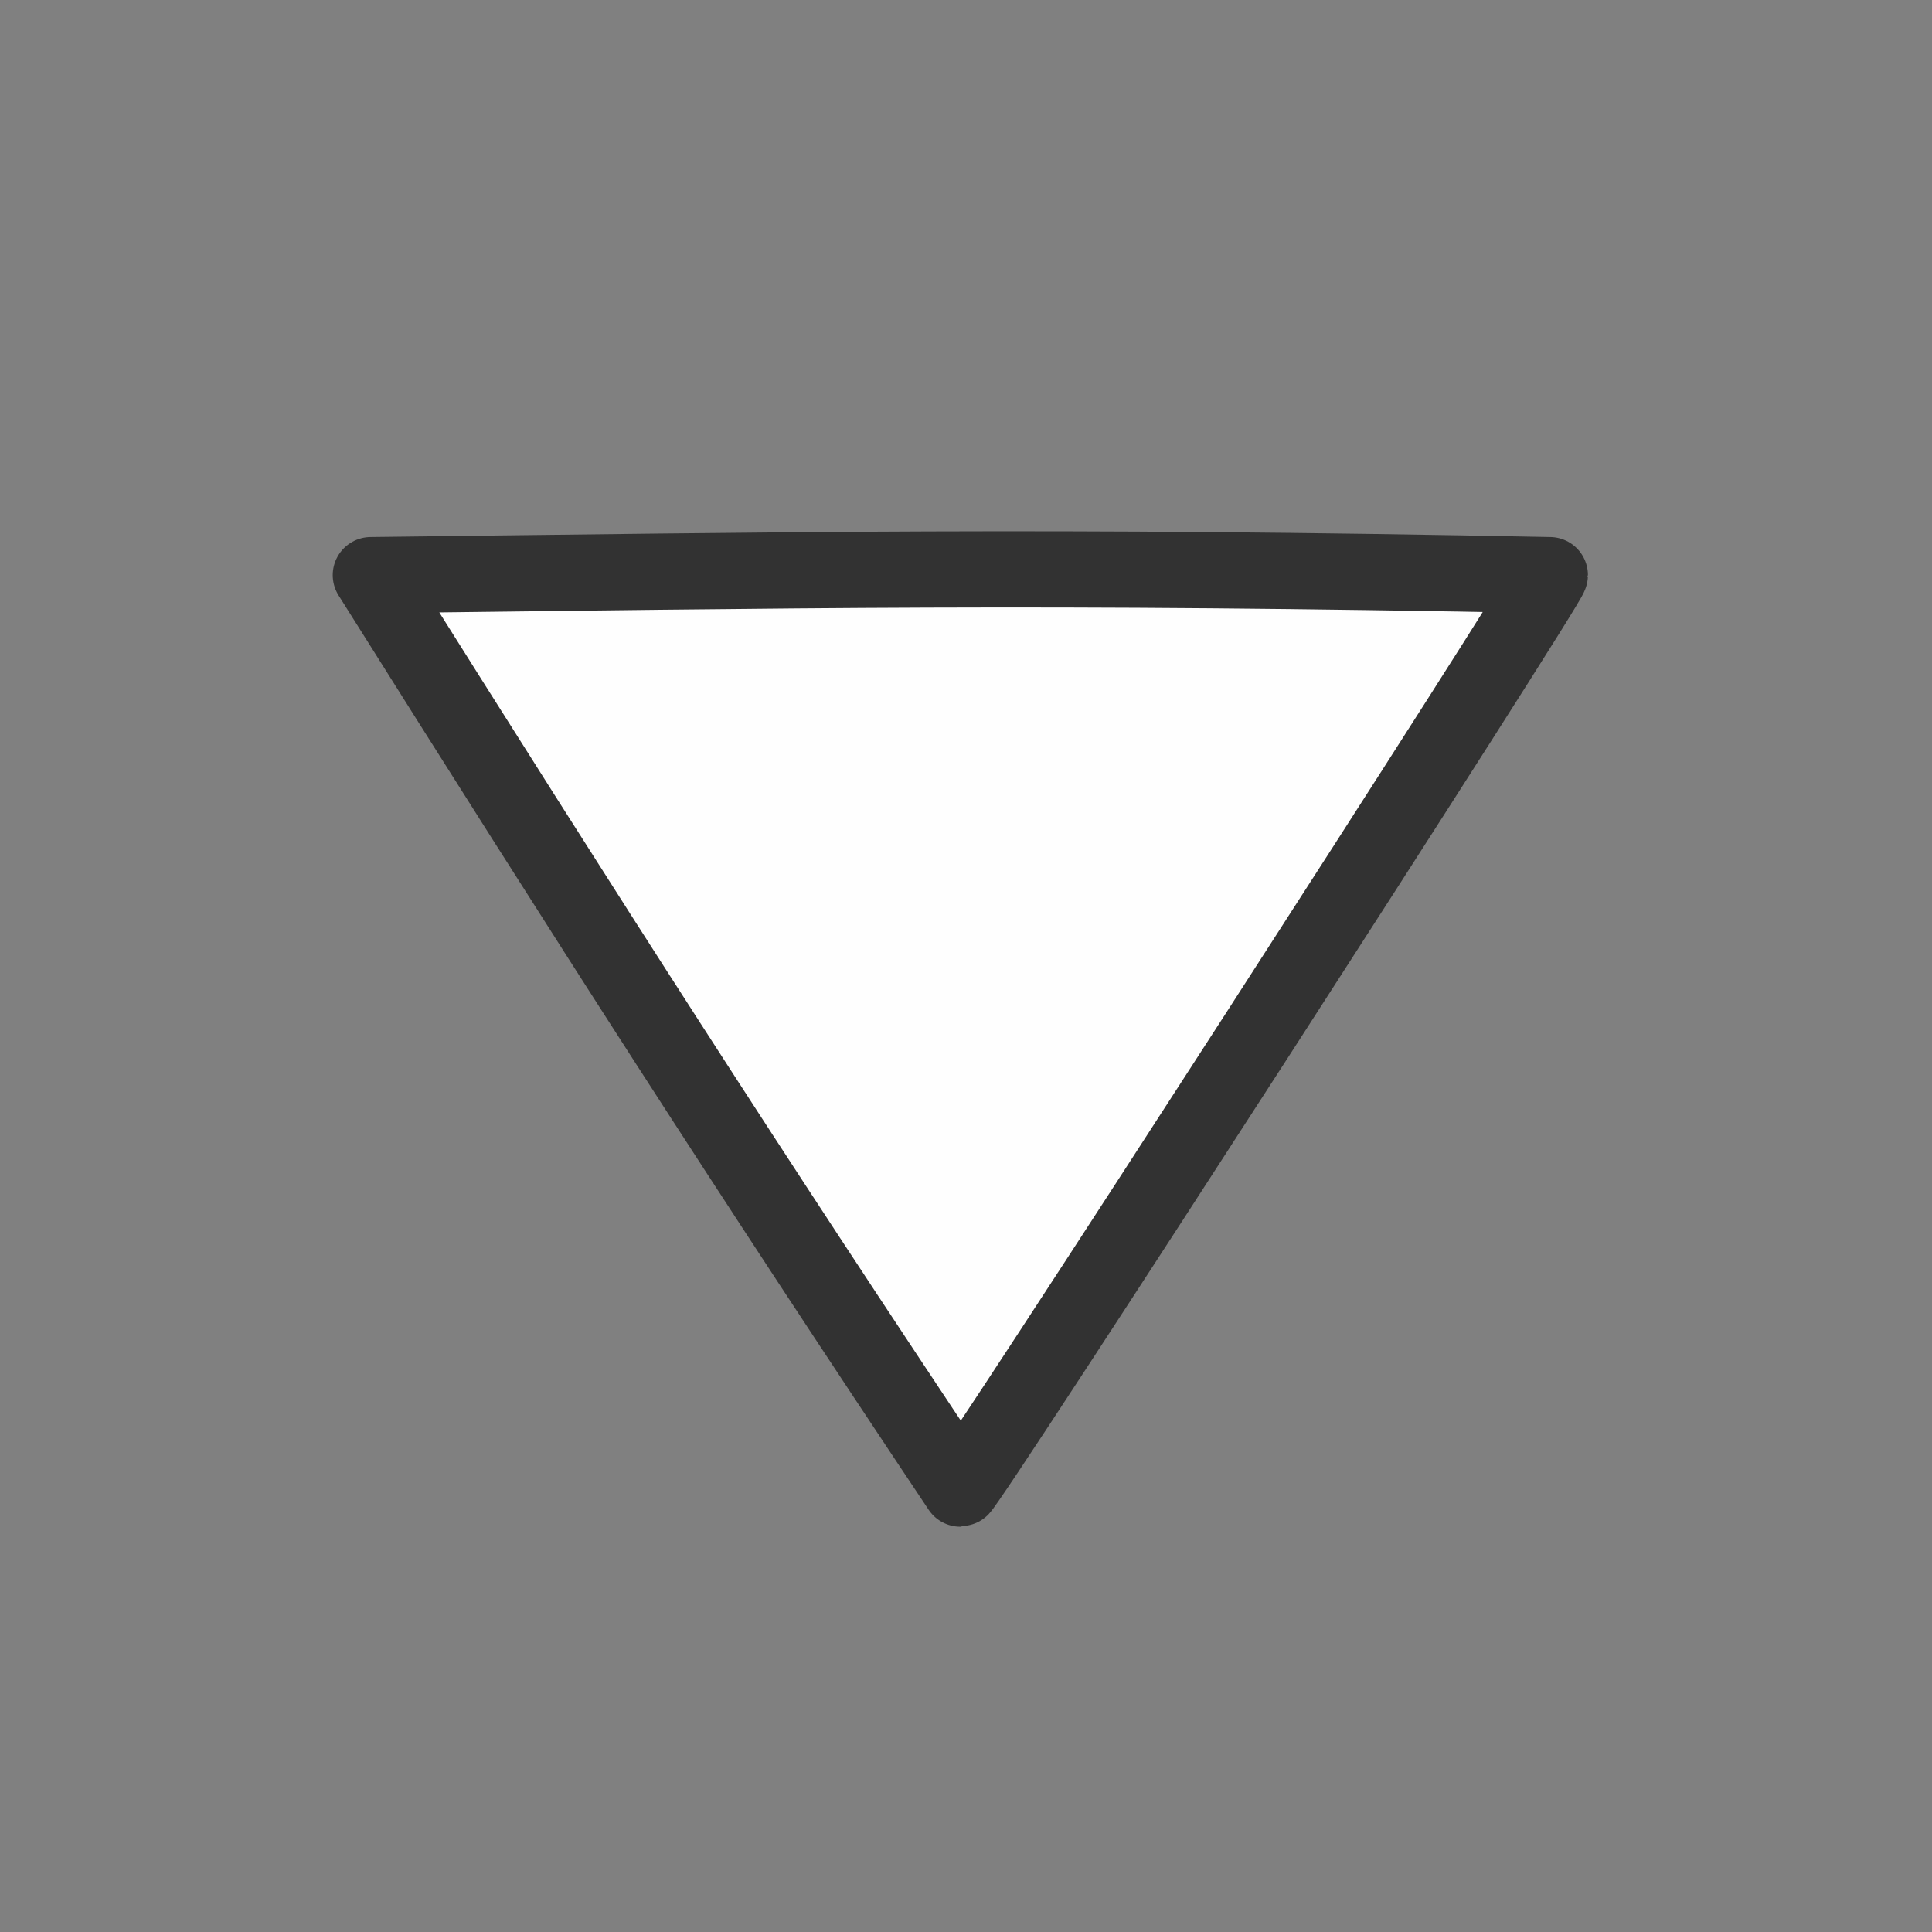 <?xml version="1.0" encoding="UTF-8" standalone="no"?>
<!-- Created with Inkscape (http://www.inkscape.org/) -->

<svg
   version="1.1"
   id="svg2"
   width="16"
   height="16"
   viewBox="0 0 16 16"
   sodipodi:docname="DOWNARROW_HLT.svg"
   inkscape:version="1.2.2 (732a01da63, 2022-12-09)"
   inkscape:export-filename="DOWNARROW_HLT.png"
   inkscape:export-xdpi="3072"
   inkscape:export-ydpi="3072"
   xmlns:inkscape="http://www.inkscape.org/namespaces/inkscape"
   xmlns:sodipodi="http://sodipodi.sourceforge.net/DTD/sodipodi-0.dtd"
   xmlns="http://www.w3.org/2000/svg"
   xmlns:svg="http://www.w3.org/2000/svg"
   xmlns:rdf="http://www.w3.org/1999/02/22-rdf-syntax-ns#"
   xmlns:cc="http://creativecommons.org/ns#"
   xmlns:dc="http://purl.org/dc/elements/1.1/">
  <rect x="0" y="0" width="16" height="16" fill="#808080" stroke="none"/>
  <defs
     id="defs6" />
  <sodipodi:namedview
     pagecolor="#707070"
     bordercolor="#666666"
     borderopacity="1"
     objecttolerance="10"
     gridtolerance="10"
     guidetolerance="10"
     inkscape:pageopacity="0"
     inkscape:pageshadow="2"
     inkscape:window-width="2560"
     inkscape:window-height="1009"
     id="namedview4"
     showgrid="false"
     inkscape:zoom="20.85965"
     inkscape:cx="4.4583682"
     inkscape:cy="11.457527"
     inkscape:window-x="-8"
     inkscape:window-y="-8"
     inkscape:window-maximized="1"
     inkscape:current-layer="DOWNARROW_HLT"
     inkscape:showpageshadow="0"
     inkscape:pagecheckerboard="true"
     inkscape:deskcolor="#d1d1d1"
     showguides="false" />
  <g
     id="DOWNARROW_HLT">
    <path
       style="fill:none;stroke-width:0.031"
       d="M 0,8 V 0 h 8 8 v 8 8 H 8 0 Z m 8.484,3.867 c 0.211,-0.11 5.192,-5.093 5.302,-5.304 0.061,-0.117 0.073,-0.188 0.073,-0.422 0,-0.234 -0.012,-0.305 -0.073,-0.422 -0.1,-0.192 -0.27,-0.364 -0.457,-0.463 -0.136,-0.072 -0.193,-0.083 -0.438,-0.083 -0.245,0 -0.301,0.011 -0.438,0.084 -0.114,0.061 -0.735,0.663 -2.297,2.226 L 8.016,9.625 5.797,7.409 C 4.274,5.888 3.534,5.17 3.438,5.12 3.321,5.06 3.249,5.047 3.016,5.047 c -0.244,6.25e-5 -0.302,0.011 -0.438,0.083 -0.187,0.099 -0.357,0.272 -0.457,0.463 -0.061,0.117 -0.073,0.187 -0.073,0.422 5.63e-5,0.245 0.011,0.301 0.084,0.438 0.061,0.115 0.764,0.835 2.656,2.724 2.632,2.627 2.662,2.655 2.994,2.764 0.043,0.014 0.184,0.021 0.312,0.016 0.178,-0.007 0.272,-0.029 0.391,-0.091 z"
       id="path821"
       inkscape:connector-curvature="0" />
    <path
       inkscape:connector-curvature="0"
       id="path821-0882-4-4-7"
       d="m 3.071,4.763 c 3.475,-0.041 5.584,-0.083 9.764,0 9.6e-5,0.07 -4.836,7.565 -4.882,7.565 C 6.196,9.697 4.884,7.648 3.071,4.763 Z"
       style="display:inline;fill:#fefefe;fill-opacity:1;stroke:#323232;stroke-width:0.631;stroke-linejoin:round;stroke-dasharray:none;stroke-opacity:1;enable-background:new"
       sodipodi:nodetypes="cccc"
       inkscape:label="ARROW" />
  </g>
  <g
     id="DISCLOSURE_TRI_RIGHT"
     transform="translate(-21)"
     style="display:inline;enable-background:new">
    <path
       inkscape:connector-curvature="0"
       id="path823-1959"
       d="M 0,8 V 0 h 8 8 v 8 8 H 8 0 Z m 8.742,2.542 C 11.243,9.43 13.331,8.485 13.383,8.442 c 0.243,-0.204 0.243,-0.648 0,-0.852 C 13.331,7.546 11.239,6.599 8.734,5.486 L 4.18,3.462 3.981,3.475 C 3.769,3.488 3.667,3.541 3.549,3.7 3.485,3.786 3.484,3.8 3.475,7.932 3.47,10.212 3.475,12.123 3.484,12.179 c 0.022,0.125 0.154,0.285 0.28,0.34 0.052,0.023 0.171,0.042 0.263,0.043 0.156,0.001 0.501,-0.147 4.715,-2.02 z"
       style="fill:#ffffff;fill-opacity:0;stroke-width:0.031" />
    <path
       inkscape:connector-curvature="0"
       id="path821-914"
       d="m 3.969,8.016 c 0,-3.217 0.008,-4.047 0.039,-4.047 0.084,-7.93e-5 9.055,4.009 9.055,4.047 0,0.038 -8.97,4.047 -9.055,4.047 C 3.977,12.063 3.969,11.232 3.969,8.016 Z"
       style="fill:#fefefe;stroke-width:0.031" />
    <path
       inkscape:connector-curvature="0"
       id="path819-7144"
       d="M 3.764,12.519 C 3.638,12.464 3.507,12.304 3.484,12.179 3.475,12.123 3.47,10.212 3.475,7.932 3.484,3.8 3.485,3.786 3.549,3.7 3.667,3.541 3.769,3.488 3.981,3.475 l 0.199,-0.013 4.554,2.024 c 2.505,1.113 4.597,2.06 4.649,2.104 0.243,0.204 0.243,0.648 0,0.852 -0.052,0.044 -2.14,0.989 -4.641,2.1 -4.214,1.873 -4.559,2.021 -4.715,2.02 -0.092,-6.72e-4 -0.211,-0.02 -0.263,-0.043 z M 8.555,10.059 C 11.133,8.913 13.062,8.038 13.062,8.016 13.062,7.978 4.092,3.969 4.008,3.969 3.977,3.969 3.969,4.799 3.969,8.016 c 0,3.217 0.008,4.047 0.039,4.047 0.021,2e-5 2.068,-0.902 4.547,-2.004 z"
       style="fill:#323232;stroke-width:0.031" />
  </g>
  <g
     id="DISCLOSURE_TRI_DOWN"
     style="display:none;enable-background:new">
    <path
       inkscape:connector-curvature="0"
       id="path823-7640"
       d="M 0,8 V 0 h 8 8 v 8 8 H 8 0 Z m 8.229,5.52 c 0.056,-0.023 0.138,-0.085 0.181,-0.137 0.044,-0.052 0.99,-2.144 2.104,-4.649 l 2.024,-4.554 -0.013,-0.199 C 12.512,3.769 12.459,3.667 12.3,3.549 12.214,3.484 12.208,3.484 7.984,3.484 c -4.223,0 -4.23,9.38e-5 -4.316,0.064 C 3.51,3.667 3.457,3.769 3.443,3.981 l -0.013,0.199 2.024,4.554 c 1.113,2.505 2.06,4.597 2.103,4.648 0.044,0.052 0.122,0.113 0.174,0.136 0.125,0.054 0.368,0.055 0.496,0.001 z"
       style="fill:#ffffff;fill-opacity:0;stroke-width:0.031" />
    <path
       inkscape:connector-curvature="0"
       id="path821-0882"
       d="M 5.941,8.555 C 4.839,6.075 3.937,4.029 3.937,4.008 3.937,3.977 4.768,3.969 7.984,3.969 c 3.217,0 4.047,0.008 4.047,0.039 7.9e-5,0.084 -4.009,9.055 -4.047,9.055 -0.023,0 -0.897,-1.929 -2.043,-4.508 z"
       style="fill:#cbfe98;stroke-width:0.031" />
    <path
       inkscape:connector-curvature="0"
       id="path819-5117"
       d="M 7.733,13.519 C 7.68,13.496 7.602,13.435 7.558,13.383 7.515,13.331 6.568,11.239 5.455,8.734 l -2.024,-4.554 0.013,-0.199 c 0.014,-0.212 0.066,-0.314 0.225,-0.432 0.086,-0.064 0.093,-0.064 4.316,-0.064 4.223,0 4.23,9.38e-5 4.316,0.064 0.159,0.118 0.211,0.22 0.225,0.432 l 0.013,0.199 -2.024,4.554 C 9.401,11.239 8.454,13.331 8.41,13.383 c -0.044,0.052 -0.125,0.113 -0.181,0.137 -0.128,0.054 -0.372,0.053 -0.496,-0.001 z M 10.028,8.555 c 1.102,-2.479 2.004,-4.525 2.004,-4.547 -2.9e-5,-0.031 -0.83,-0.039 -4.047,-0.039 -3.217,0 -4.047,0.008 -4.047,0.039 -7.93e-5,0.084 4.009,9.055 4.047,9.055 0.023,0 0.897,-1.929 2.043,-4.508 z"
       style="fill:#323232;stroke-width:0.031" />
  </g>
</svg>
